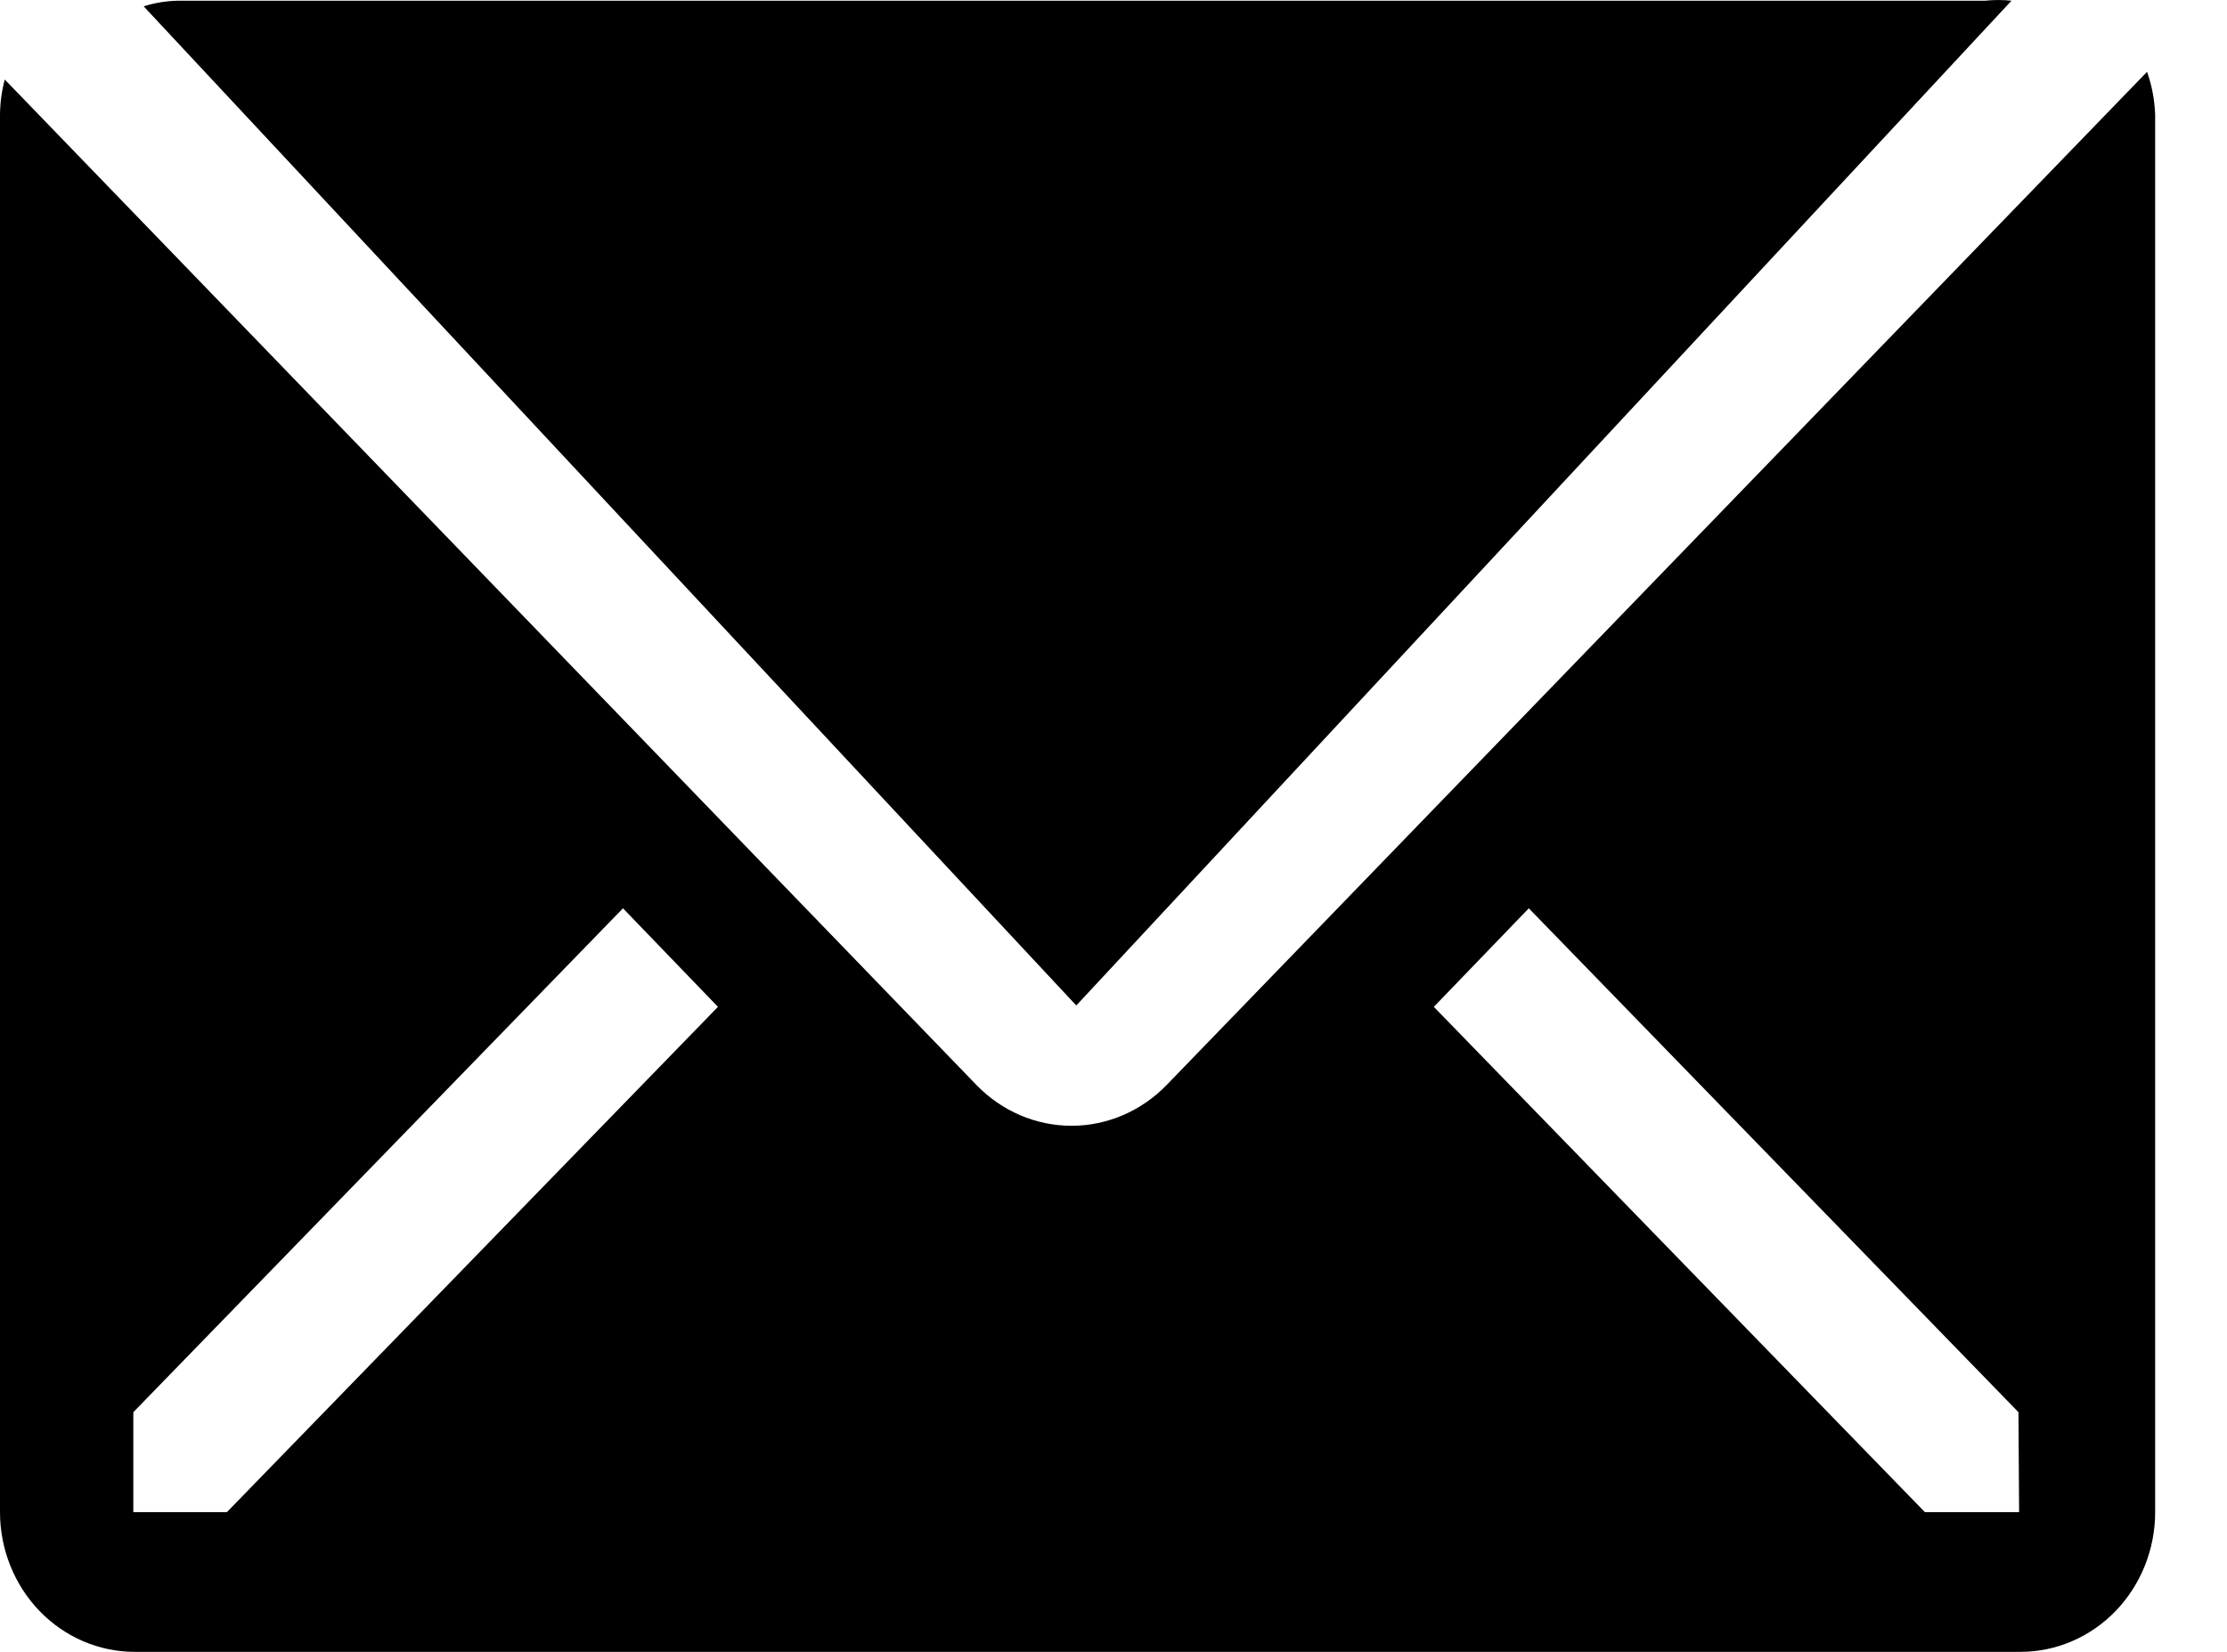 <svg width="31" height="23" viewBox="0 0 31 23" fill="none" xmlns="http://www.w3.org/2000/svg">
<path d="M28 0.01C27.878 -0.003 27.754 -0.003 27.632 0.01H2.476C2.315 0.013 2.155 0.039 2 0.088L14.982 14L28 0.01Z" fill="black"/>
<path d="M29.887 1L16.238 15.109C15.886 15.471 15.411 15.675 14.916 15.675C14.42 15.675 13.945 15.471 13.594 15.109L0.066 1.107C0.024 1.266 0.002 1.429 0 1.594V21.054C0 21.57 0.198 22.065 0.549 22.43C0.901 22.795 1.378 23 1.875 23H28.125C28.622 23 29.099 22.795 29.451 22.43C29.802 22.065 30 21.57 30 21.054V1.594C29.992 1.391 29.955 1.191 29.887 1ZM3.159 21.054H1.856V19.663L8.672 12.647L9.994 14.019L3.159 21.054ZM28.106 21.054H26.794L19.959 14.019L21.281 12.647L28.097 19.663L28.106 21.054Z" fill="black"/>
</svg>
